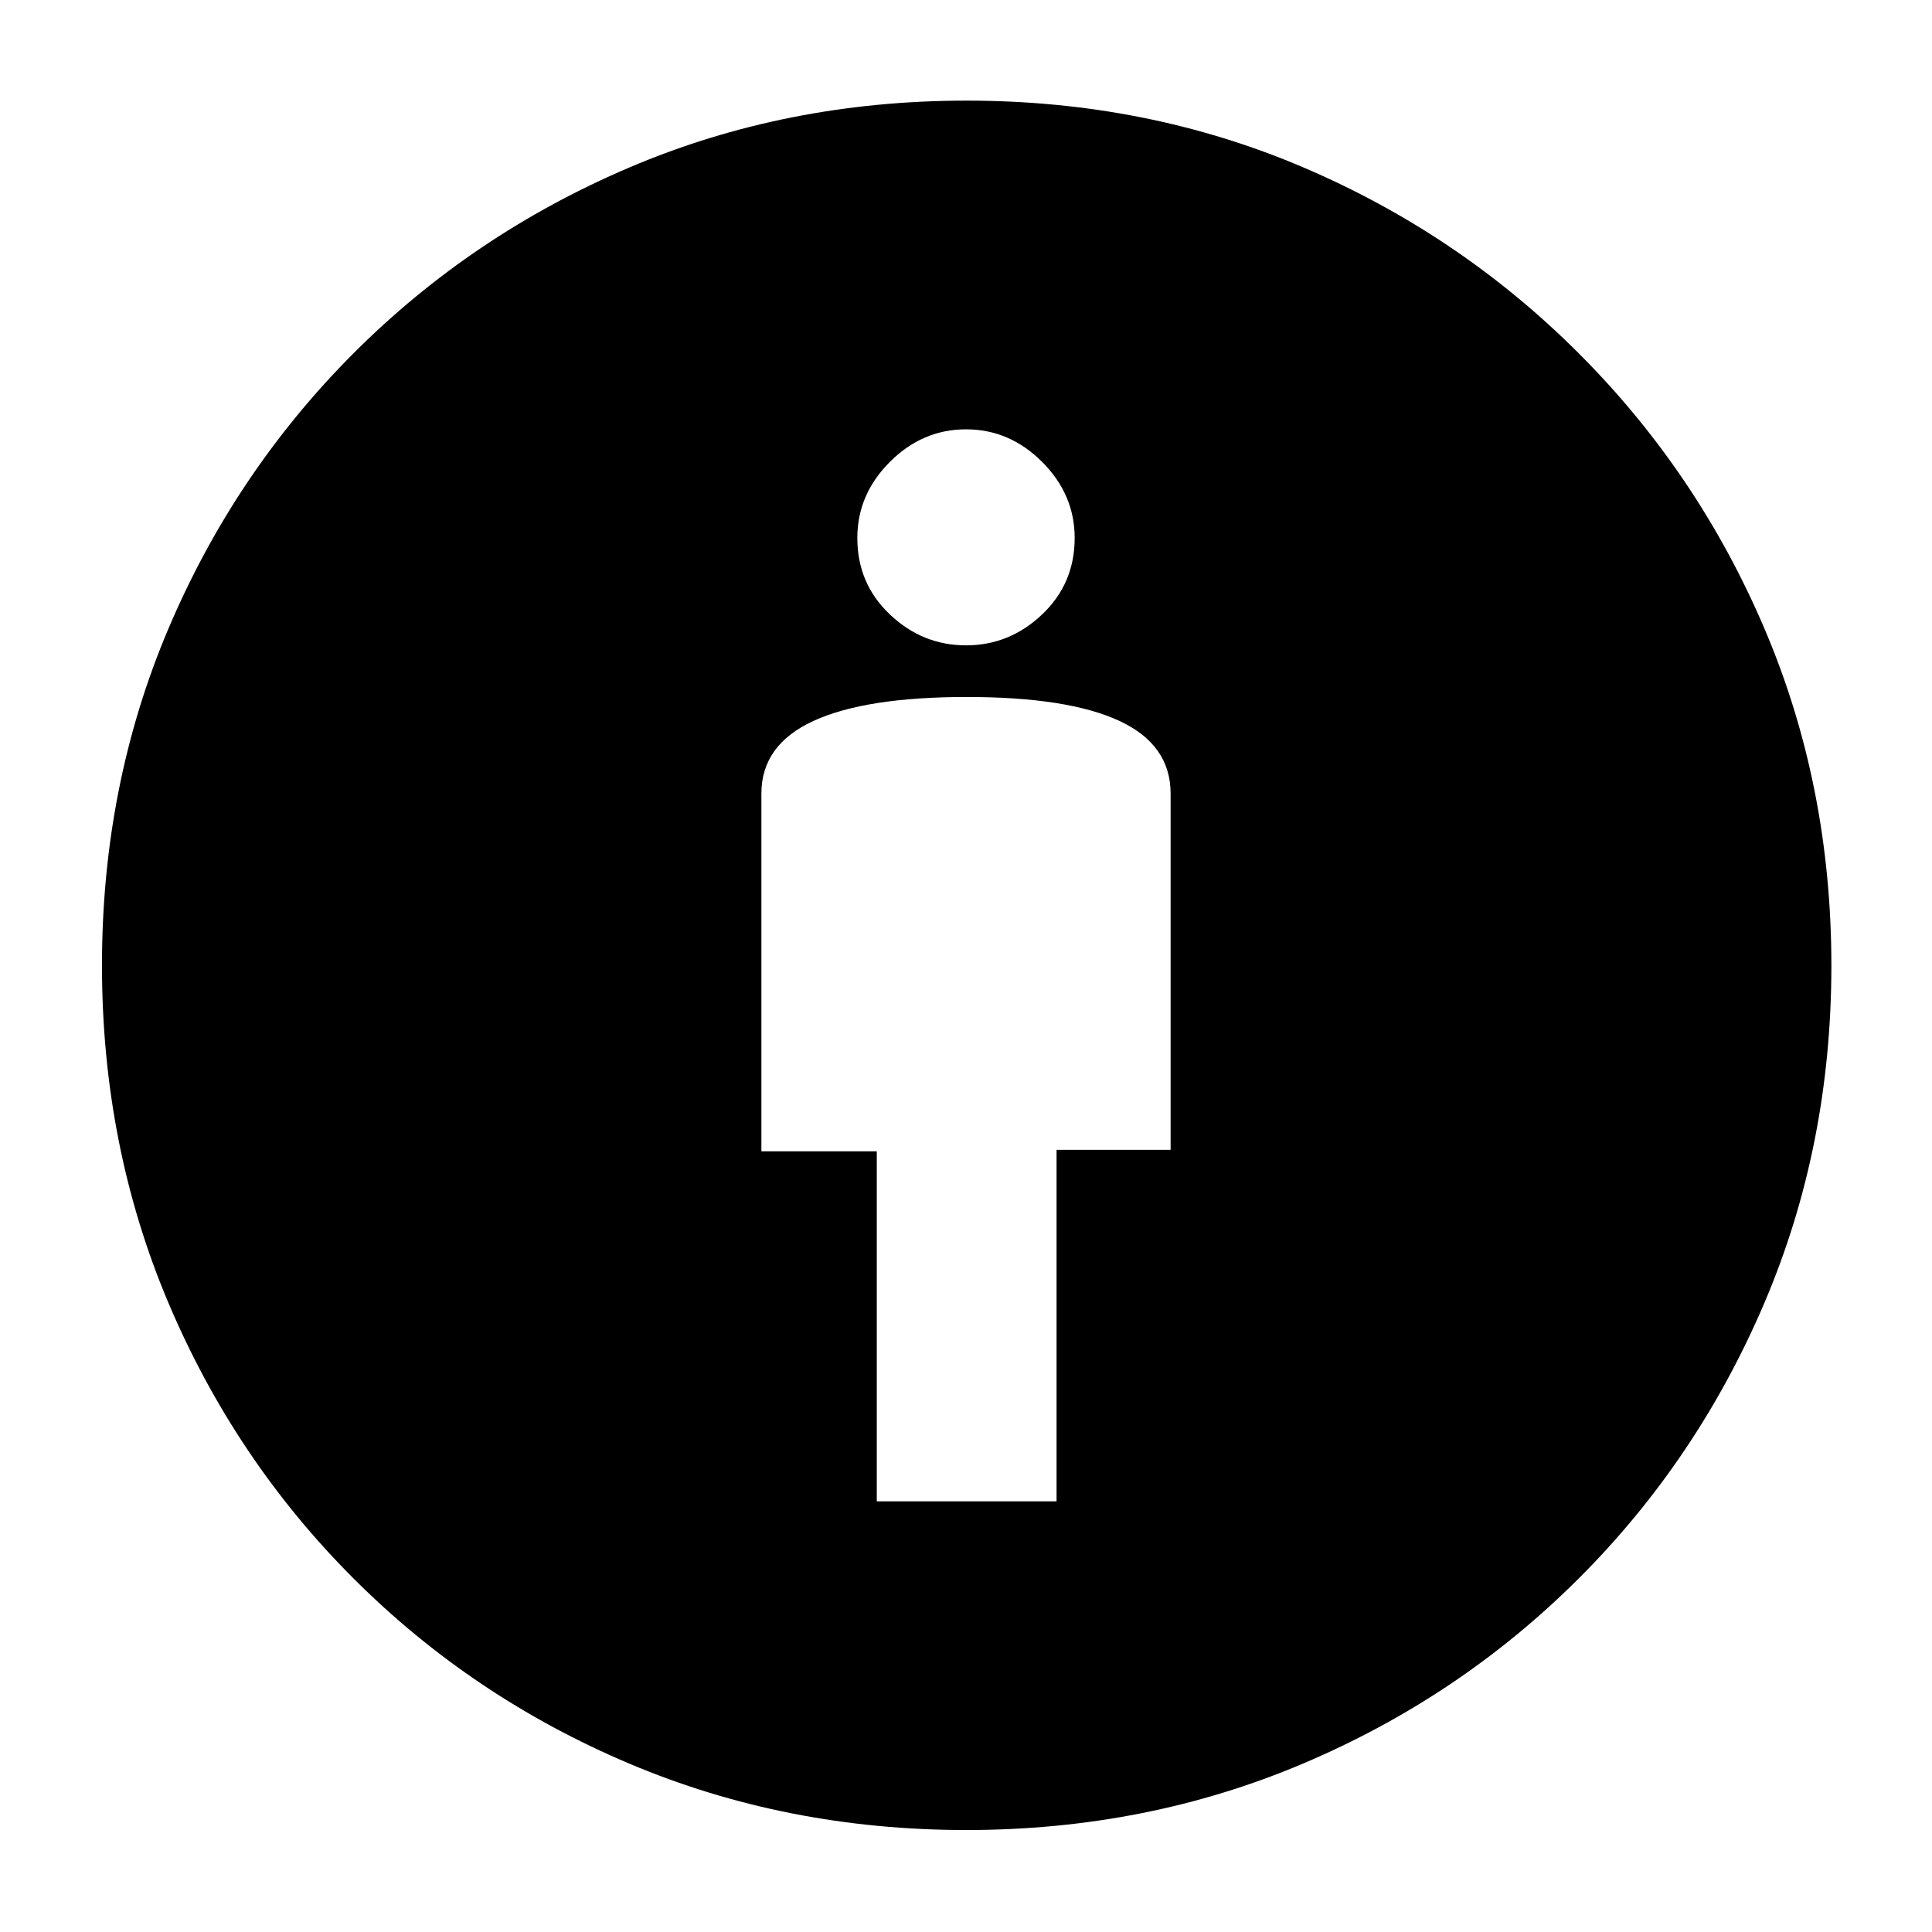 <svg xmlns="http://www.w3.org/2000/svg" height="40" viewBox="0 -960 960 960" width="40"><path d="M435.67-214H525v-174.67h56.67v-176.98q0-24.35-25.54-36.18-25.54-11.84-75.8-11.84-50.25 0-76.13 11.9-25.87 11.89-25.87 36.1v177.76h57.34V-214ZM480.2-50.67q-89.5 0-167.52-33-78.01-33-137.01-92-59-59-92-136.98-33-77.98-33-167.66 0-89.51 33-167.27 33-77.75 91.91-136.79 58.91-59.03 136.95-92.33Q390.57-910 480.31-910q89.51 0 167.17 33.12 77.66 33.11 136.97 92.43 59.32 59.31 92.43 137.12Q910-569.52 910-480.2q0 89.56-33.3 167.64-33.3 78.07-92.33 136.98-59.04 58.91-136.94 91.91-77.91 33-167.23 33Zm-.2-588.66q21.64 0 37.82-15.35Q534-670.02 534-692.67q0-21.64-16.18-37.82T480-746.67q-21.64 0-37.82 16.18T426-692.67q0 22.65 16.18 37.99 16.18 15.35 37.82 15.35Z"/></svg>